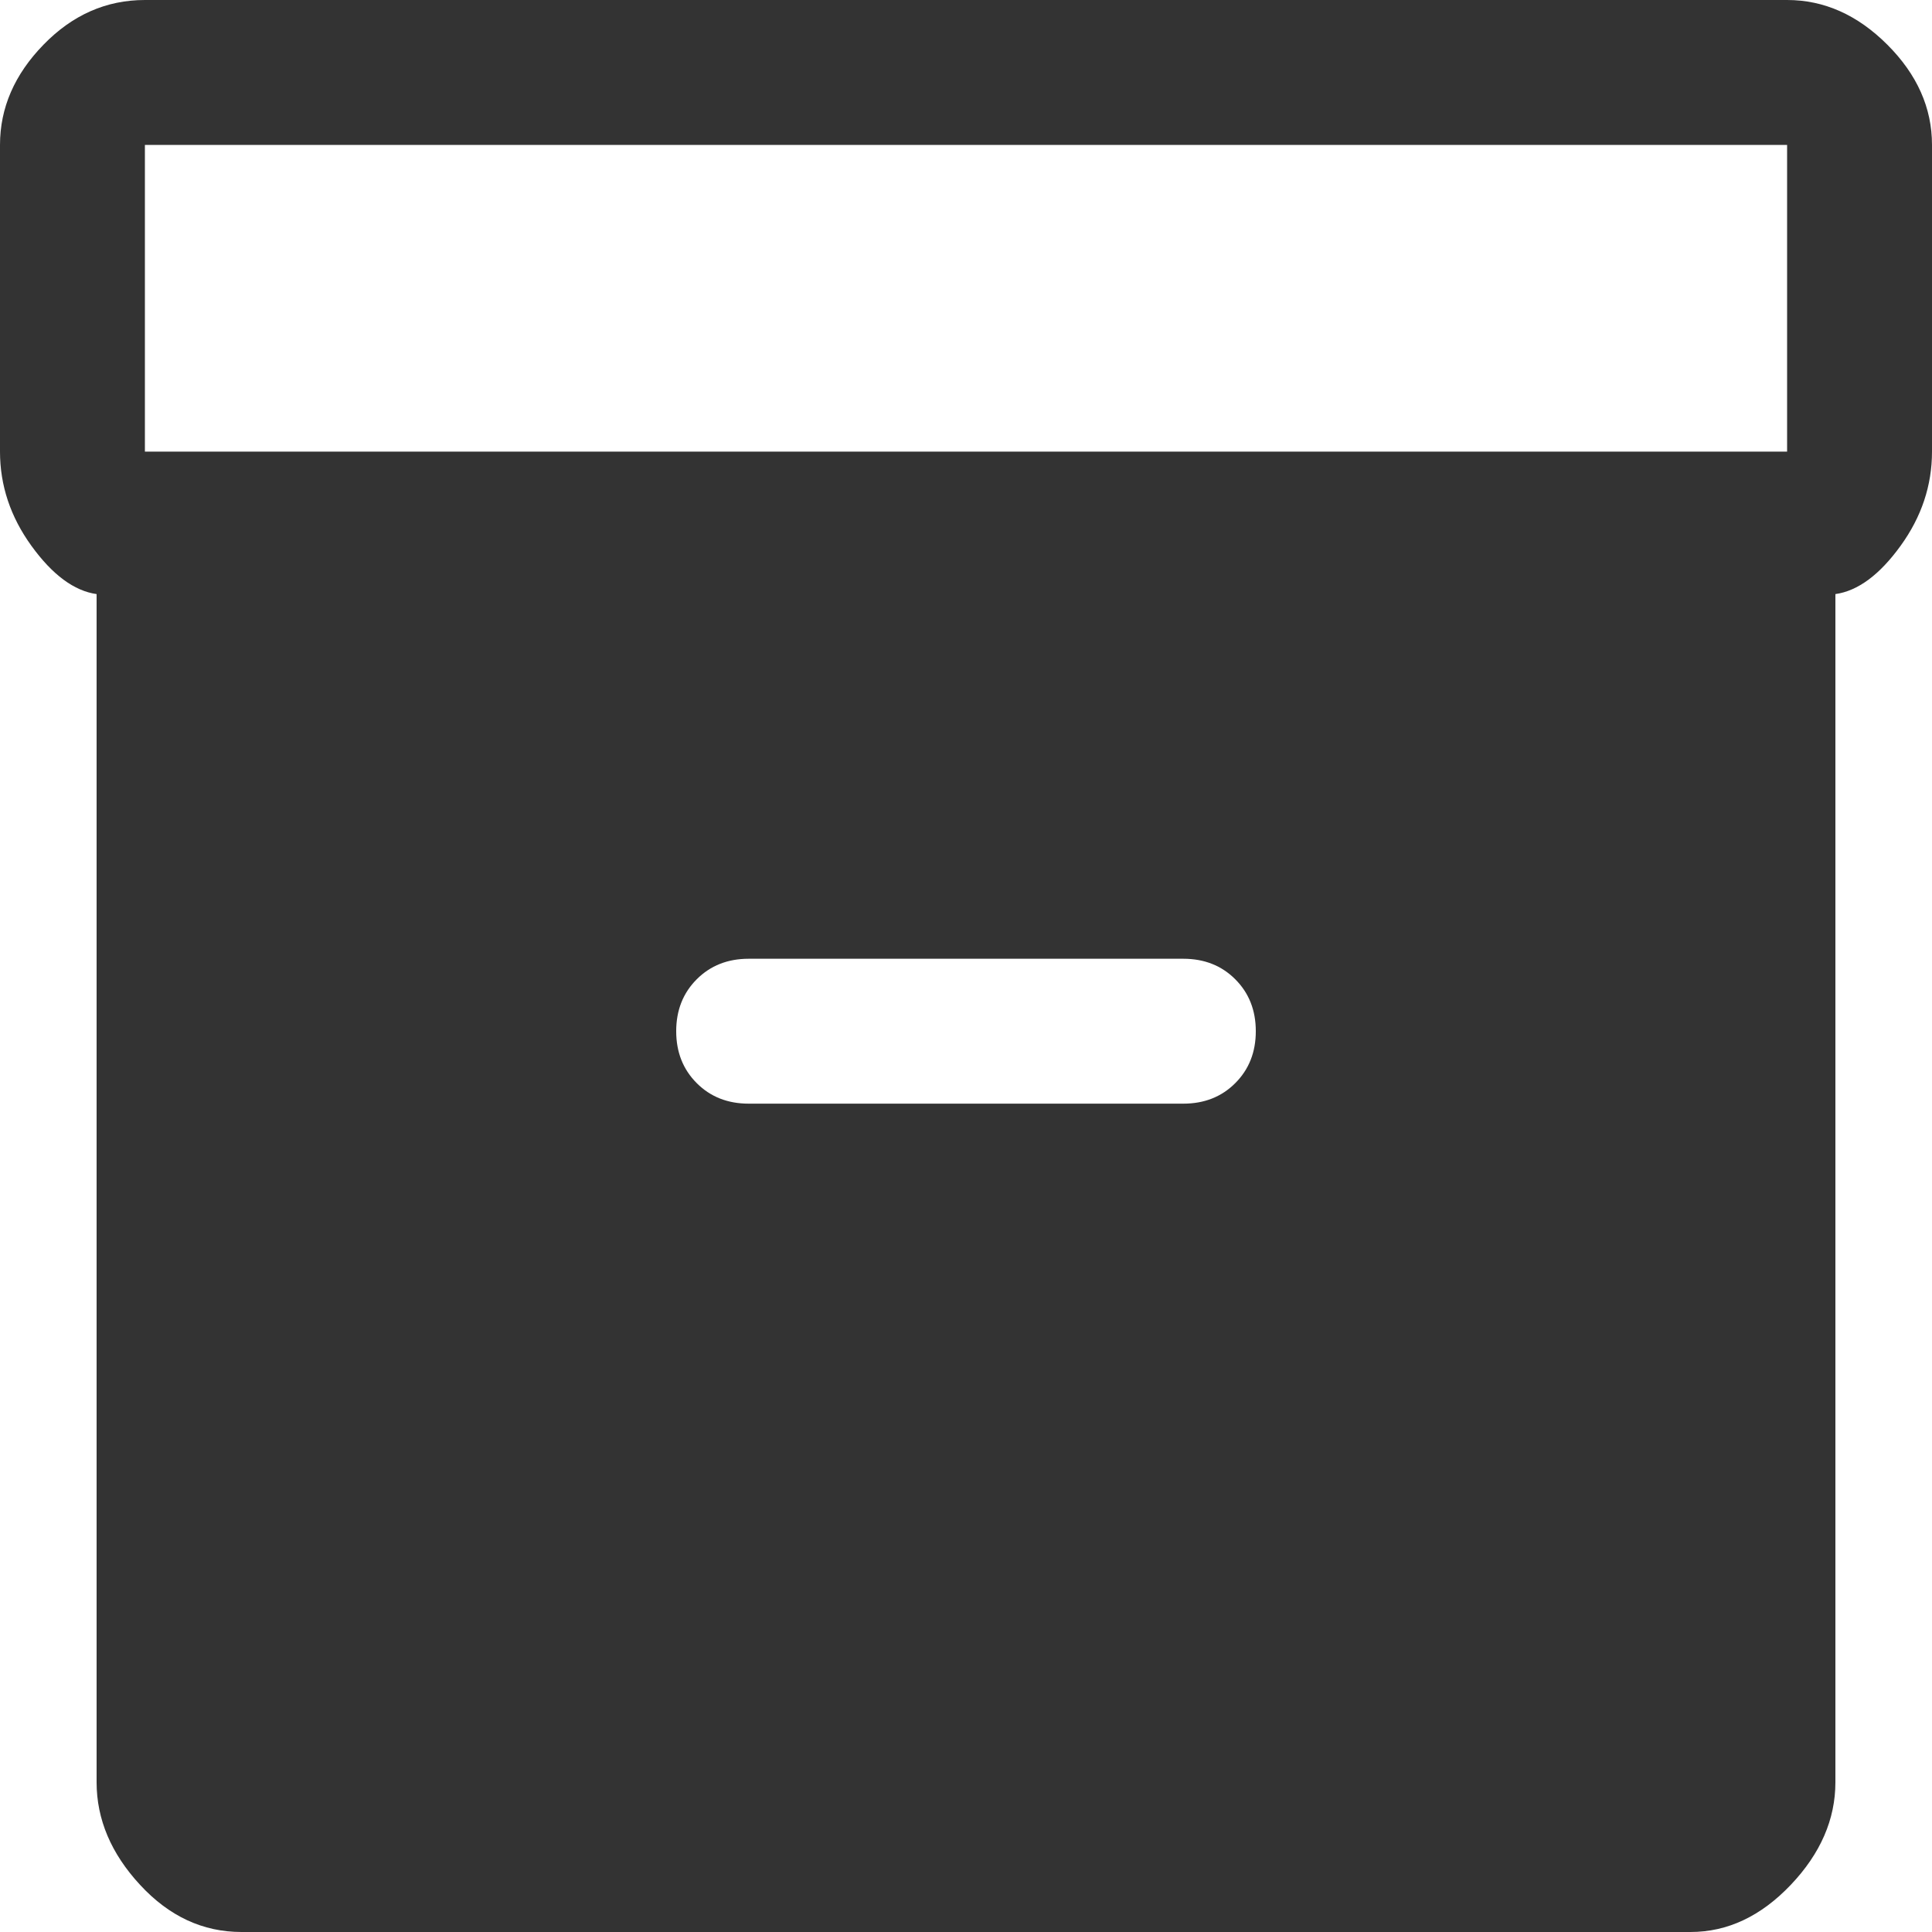 <svg width="20" height="20" viewBox="0 0 20 20" fill="none" xmlns="http://www.w3.org/2000/svg">
<path d="M2.5 20C2.1 20 1.75 19.837 1.45 19.512C1.15 19.188 1 18.833 1 18.45V6.15C0.767 6.117 0.542 5.95 0.325 5.65C0.108 5.35 0 5.025 0 4.675V1.5C0 1.117 0.15 0.771 0.45 0.463C0.75 0.154 1.1 0 1.5 0H18.5C18.883 0 19.229 0.154 19.538 0.463C19.846 0.771 20 1.117 20 1.5V4.675C20 5.025 19.892 5.35 19.675 5.65C19.458 5.95 19.233 6.117 19 6.15V18.45C19 18.833 18.846 19.188 18.538 19.512C18.229 19.837 17.883 20 17.5 20H2.5ZM18.5 4.675V1.5H1.5V4.675H18.5ZM7.75 11.425H12.25C12.467 11.425 12.646 11.354 12.787 11.213C12.929 11.071 13 10.892 13 10.675C13 10.458 12.929 10.279 12.787 10.137C12.646 9.996 12.467 9.925 12.25 9.925H7.75C7.533 9.925 7.354 9.996 7.213 10.137C7.071 10.279 7 10.458 7 10.675C7 10.892 7.071 11.071 7.213 11.213C7.354 11.354 7.533 11.425 7.75 11.425Z" fill="#333333"/>
</svg>
